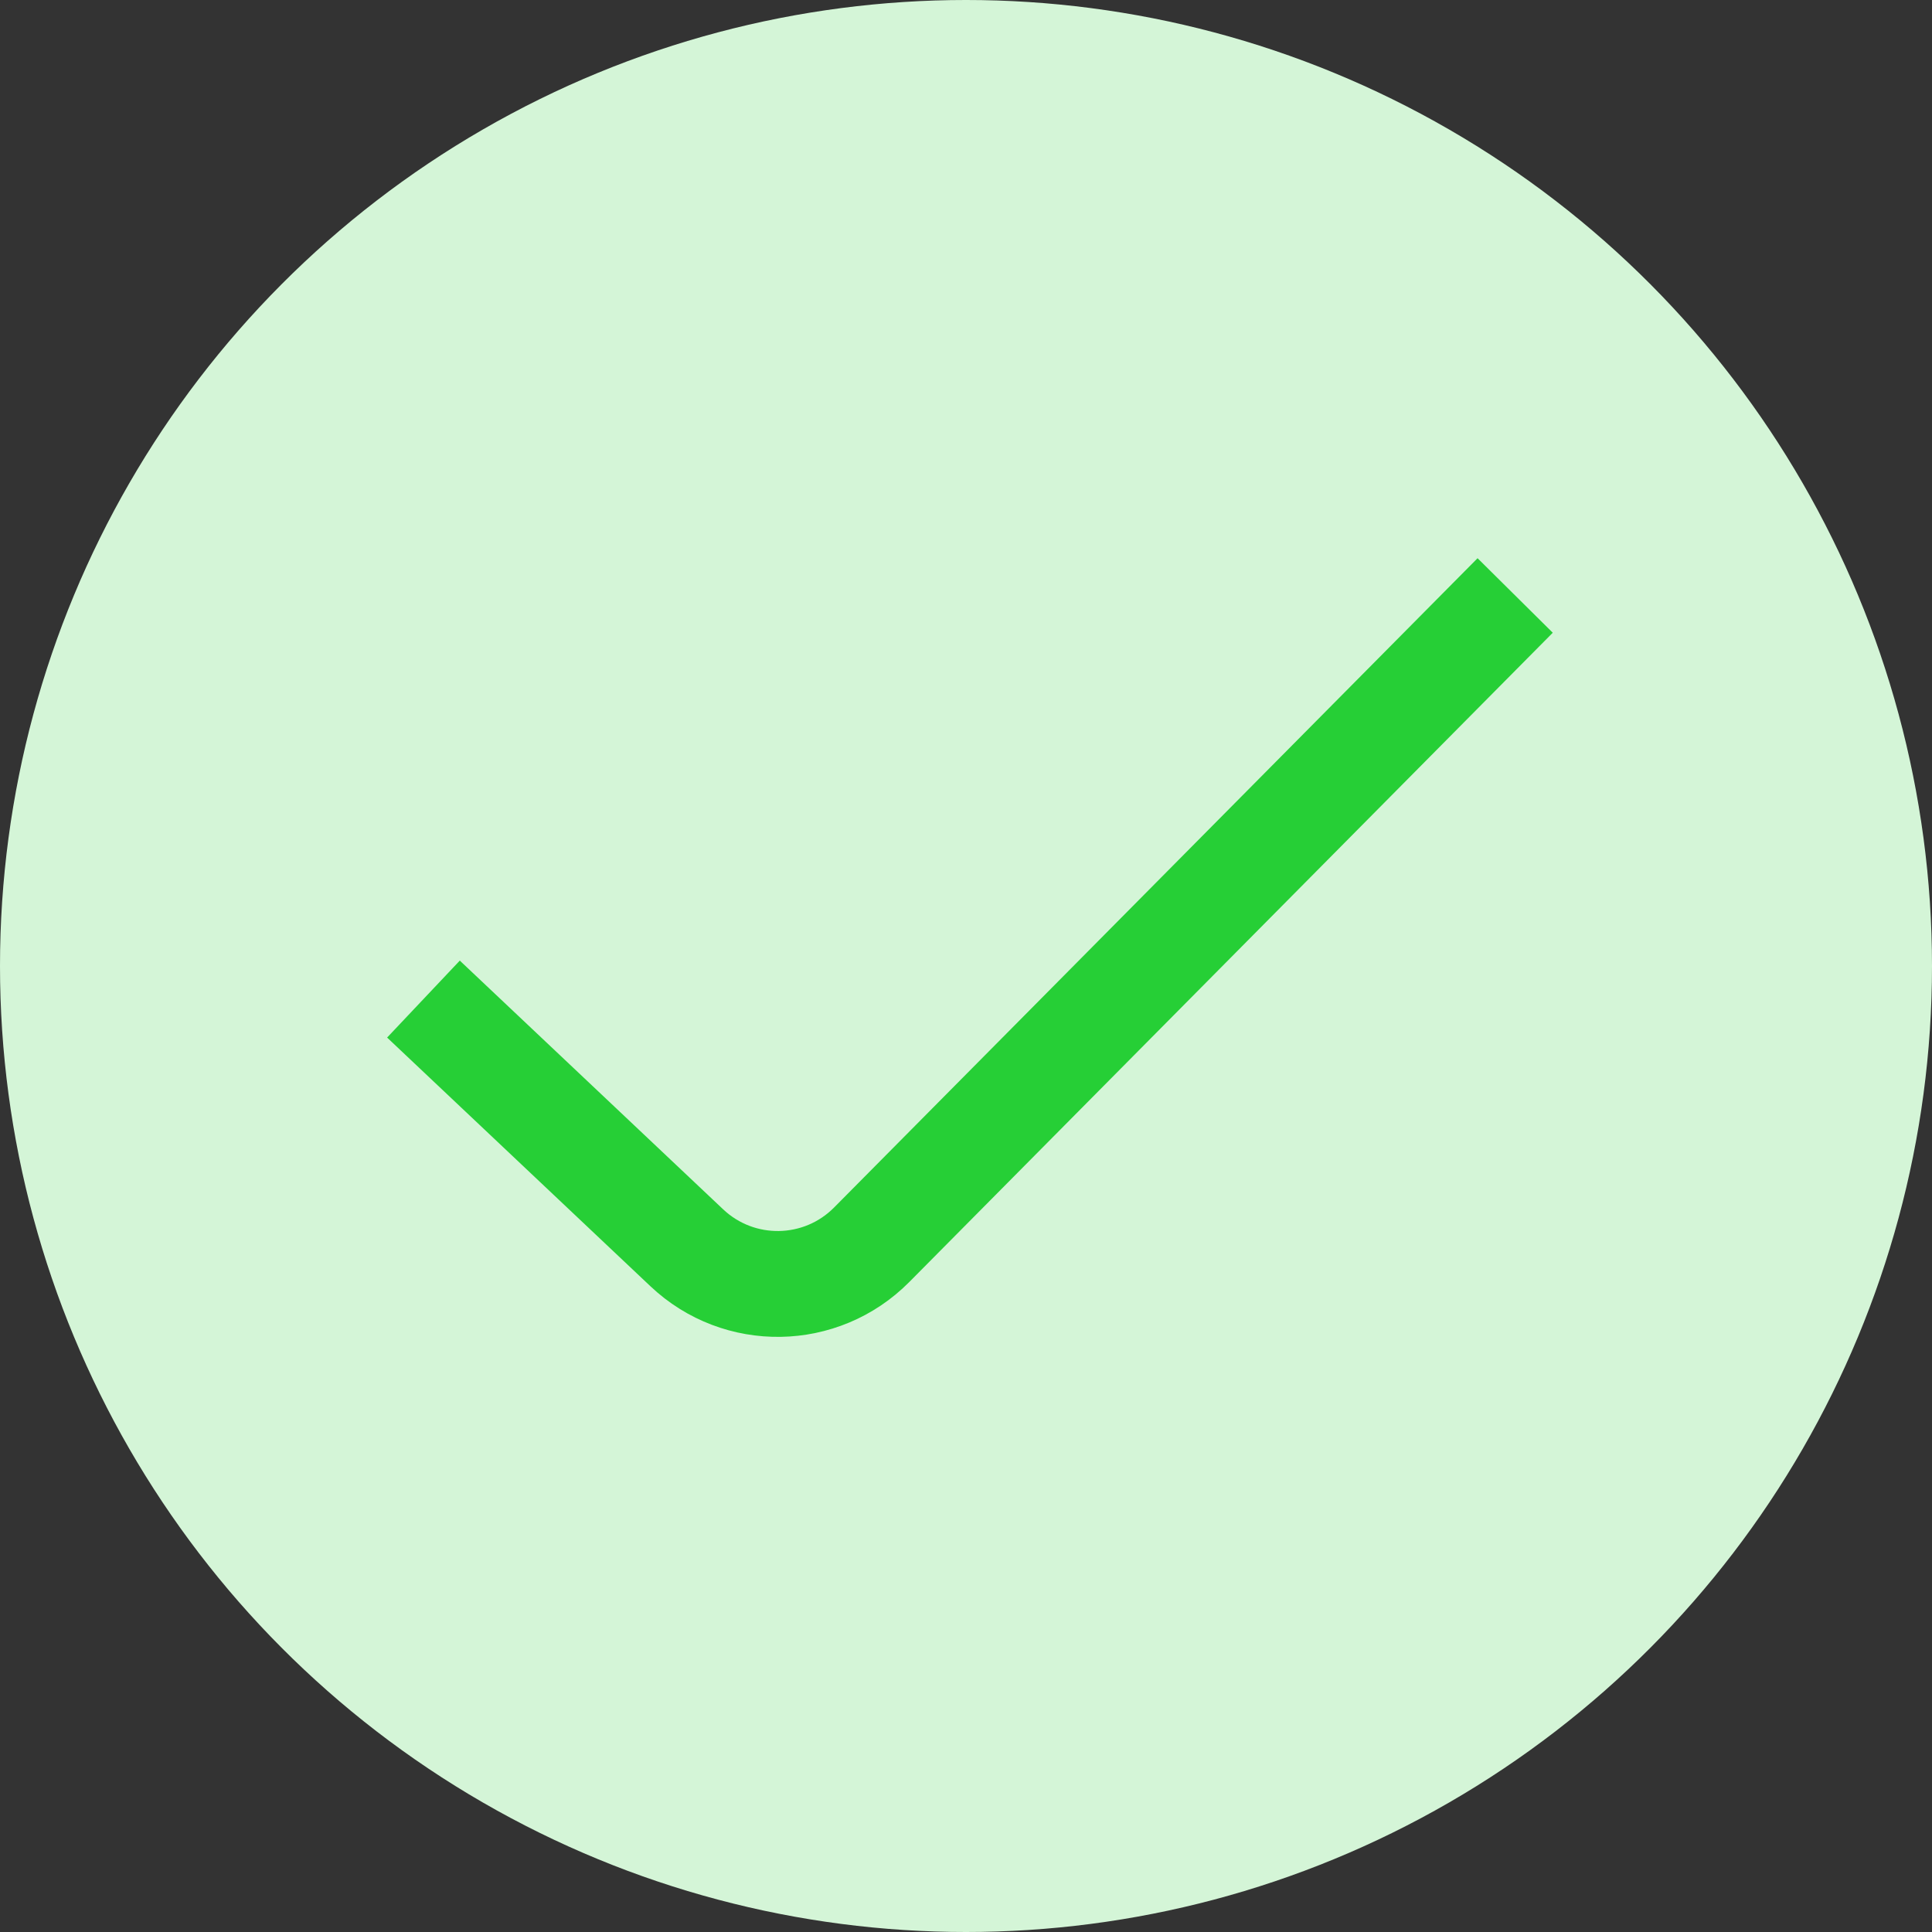 <svg width="146" height="146" viewBox="0 0 146 146" fill="none" xmlns="http://www.w3.org/2000/svg">
<rect x="0" y="0" width="146" height="146" fill="#333333" stroke="none"/>
<circle cx="73" cy="73" r="73" fill="#D4F5D7"/>
<path d="M32 75.5L51.903 94.297C55.85 98.025 62.05 97.922 65.872 94.066L114.5 45" stroke="#26CF36" stroke-width="8"/>
</svg>
